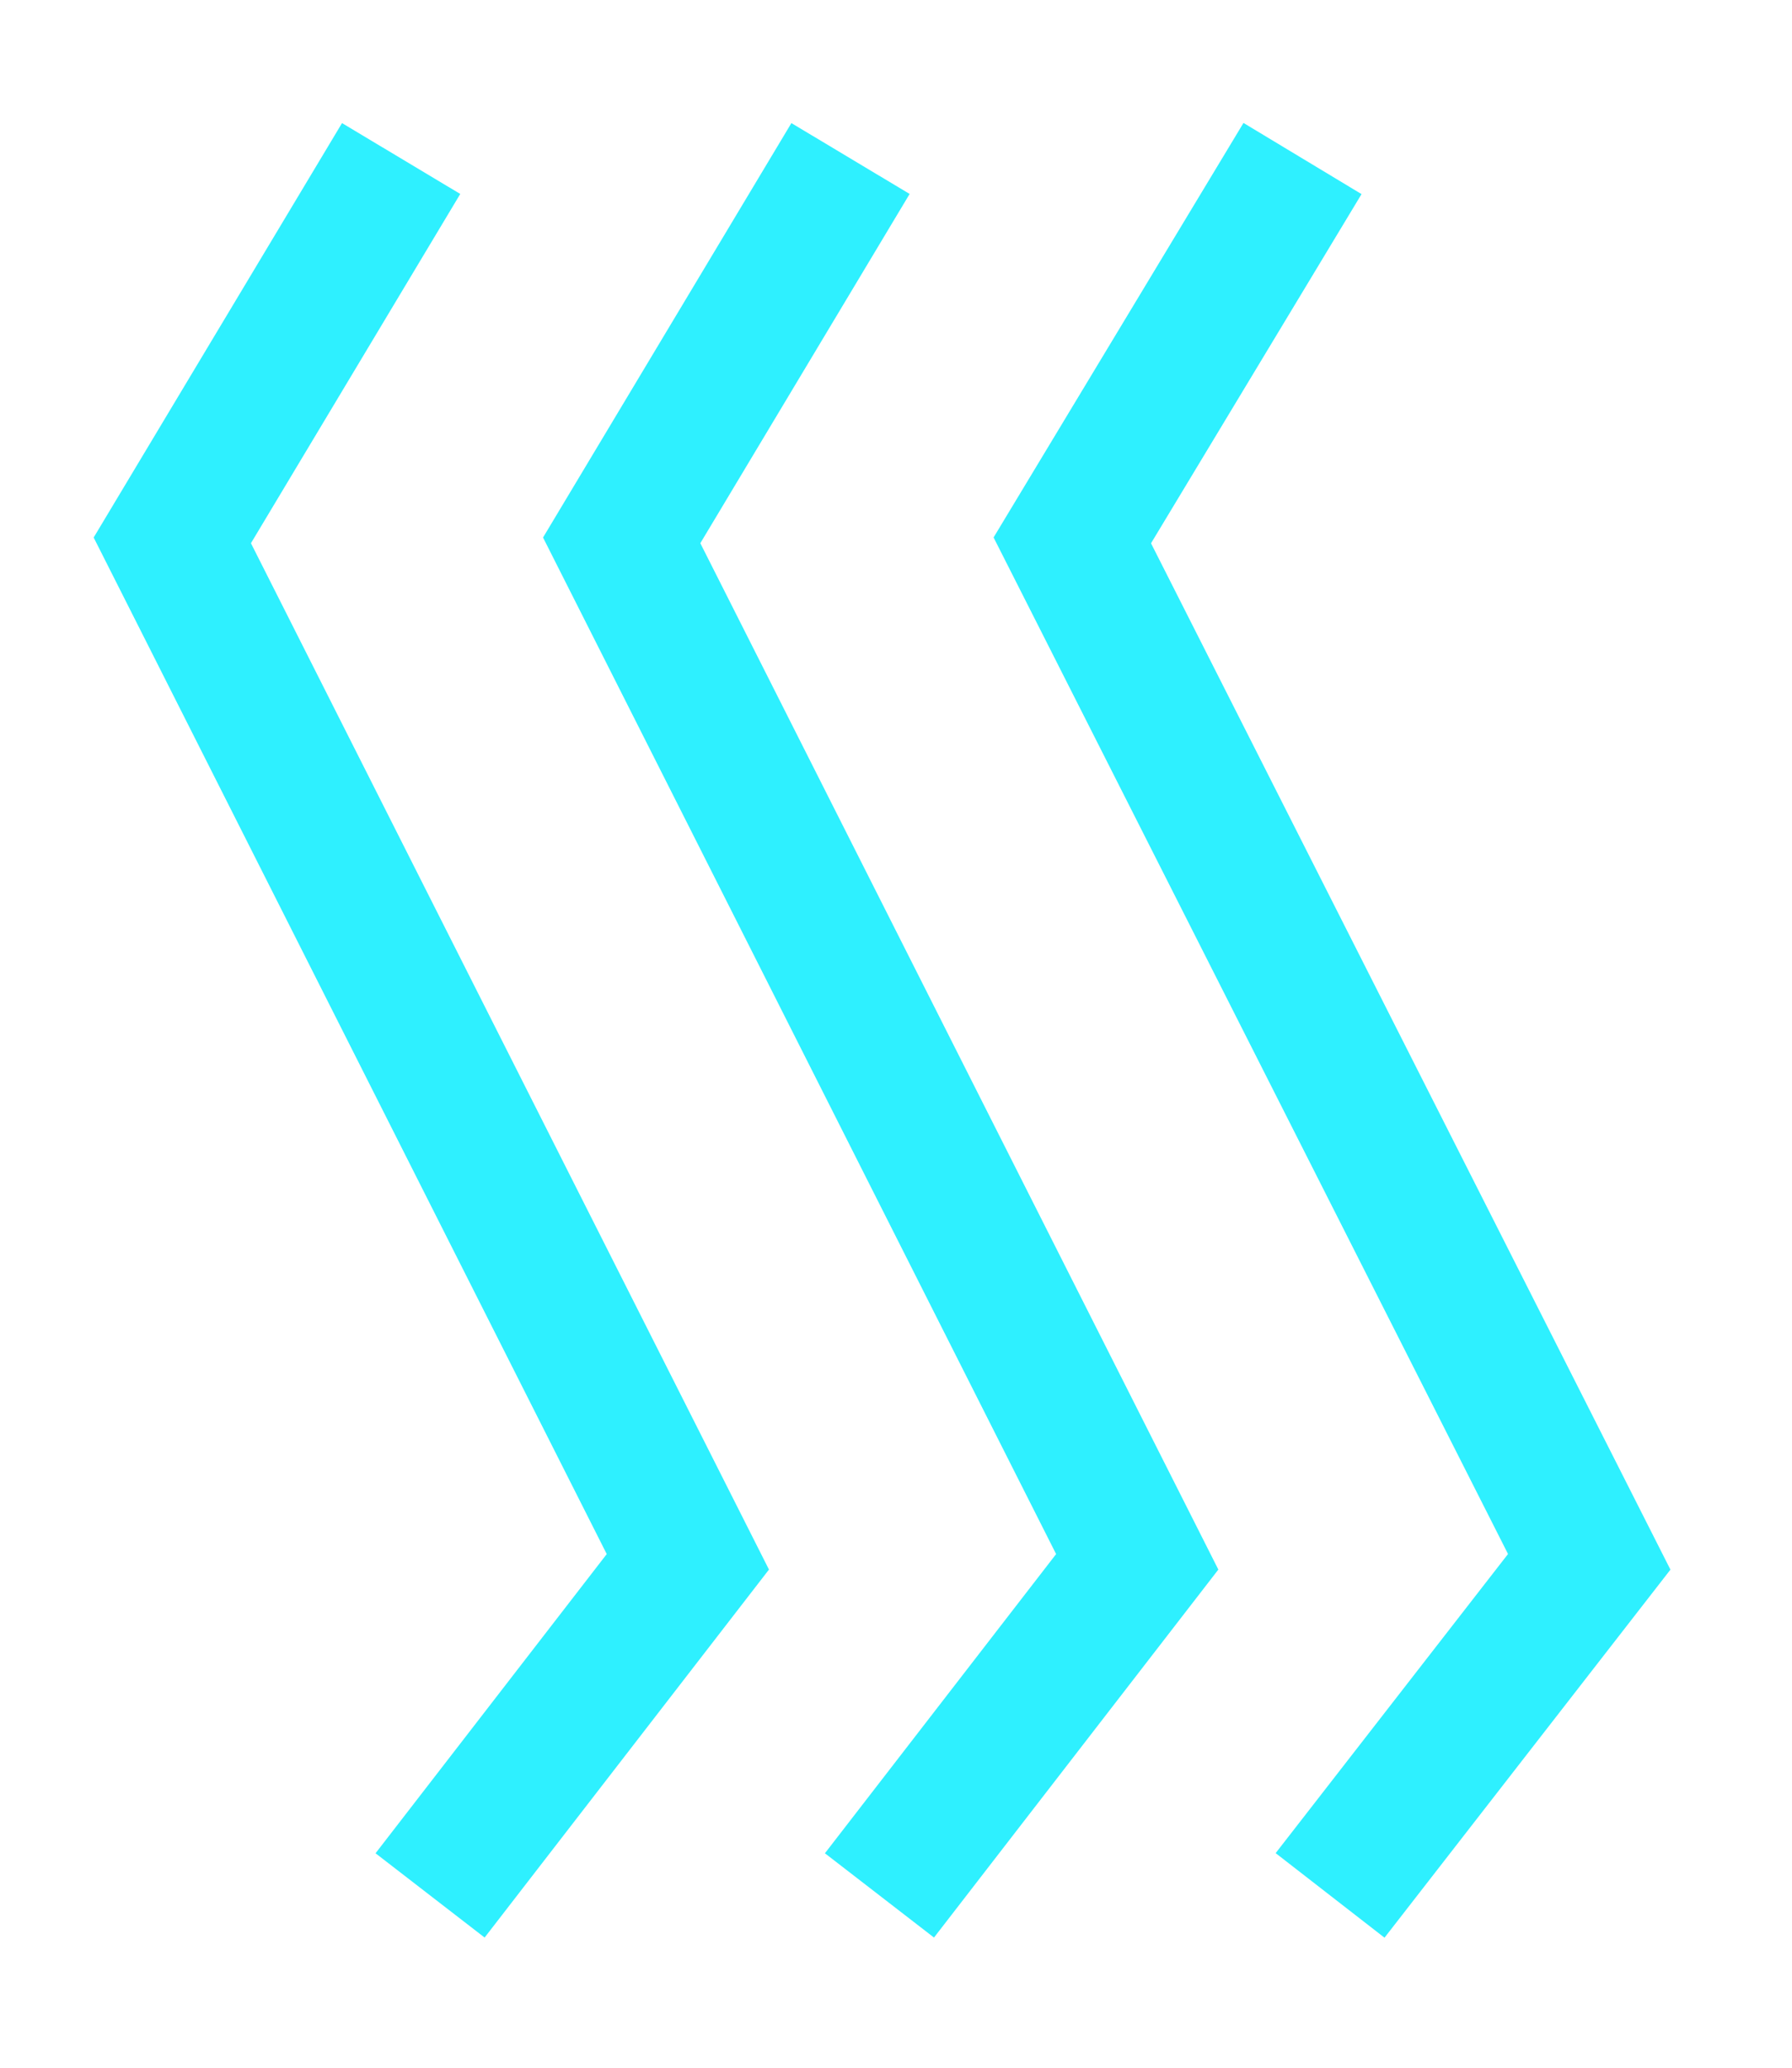 <svg width="13" height="15" viewBox="0 0 13 15" fill="none" xmlns="http://www.w3.org/2000/svg">
<path d="M2.91 1.15L1.25 3.92L4.99 11.33L3.12 13.75" stroke="#2EF0FF" stroke-miterlimit="10"/>
<path d="M6.17 1.15L4.51 3.92L8.25 11.33L6.38 13.75" stroke="#2EF0FF" stroke-miterlimit="10"/>
<path d="M9.449 1.15L7.779 3.92L11.529 11.33L9.649 13.75" stroke="#2EF0FF" stroke-miterlimit="10"/>
</svg>
